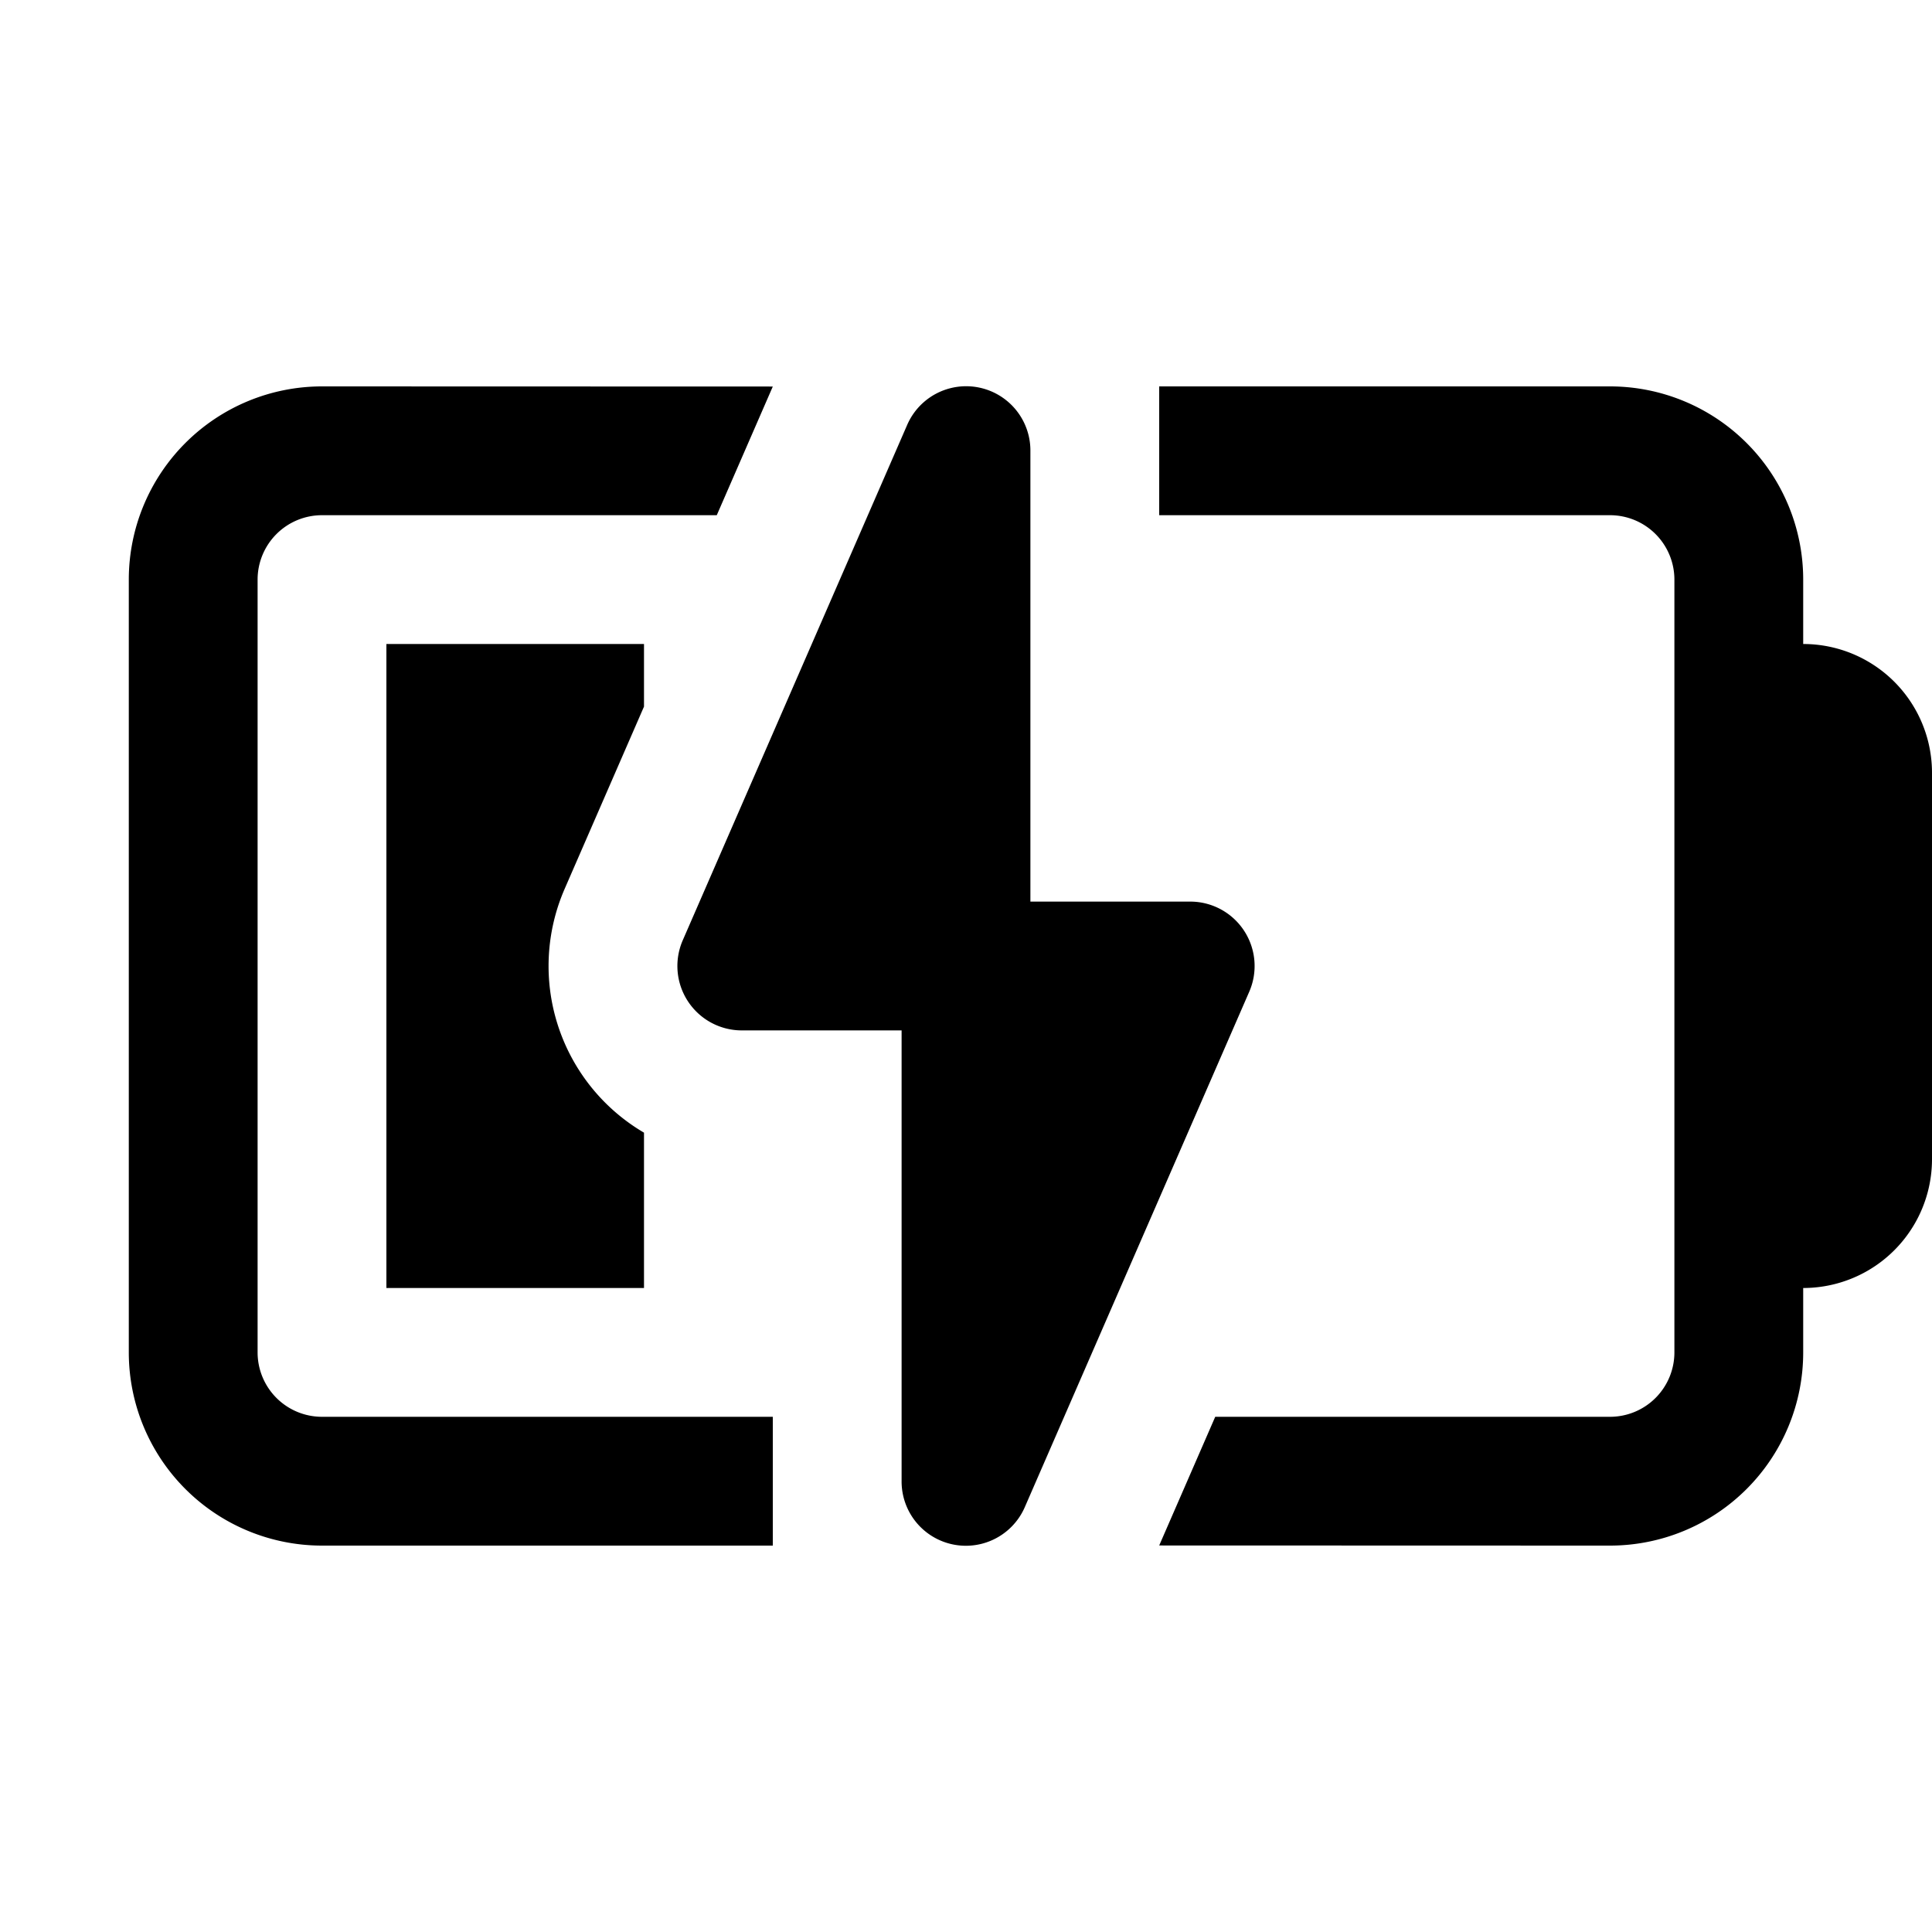 <svg xmlns="http://www.w3.org/2000/svg" fill="currentColor" viewBox="0 0 15 15"><path d="M6 11v1H2.5A1.5 1.5 0 0 1 1 10.5v-6A1.5 1.5 0 0 1 2.5 3l3.5.001L5.565 4H2.5a.5.5 0 0 0-.5.5v6a.5.5 0 0 0 .5.5z"/><path d="M5 8.794V10H3V5h2v.486l-.616 1.415A1.5 1.5 0 0 0 5 8.794M7 8H5.759a.5.5 0 0 1-.458-.7l1.741-3.998A.499.499 0 0 1 8 3.501V7h1.241a.5.5 0 0 1 .458.7l-1.741 3.998A.499.499 0 0 1 7 11.499z"/><path d="M14 10v.5a1.5 1.5 0 0 1-1.5 1.5L9 11.999 9.435 11H12.5a.5.5 0 0 0 .5-.5v-6a.5.5 0 0 0-.5-.5H9V3h3.5A1.5 1.5 0 0 1 14 4.5V5a1 1 0 0 1 1 1v3a1 1 0 0 1-1 1"/></svg>